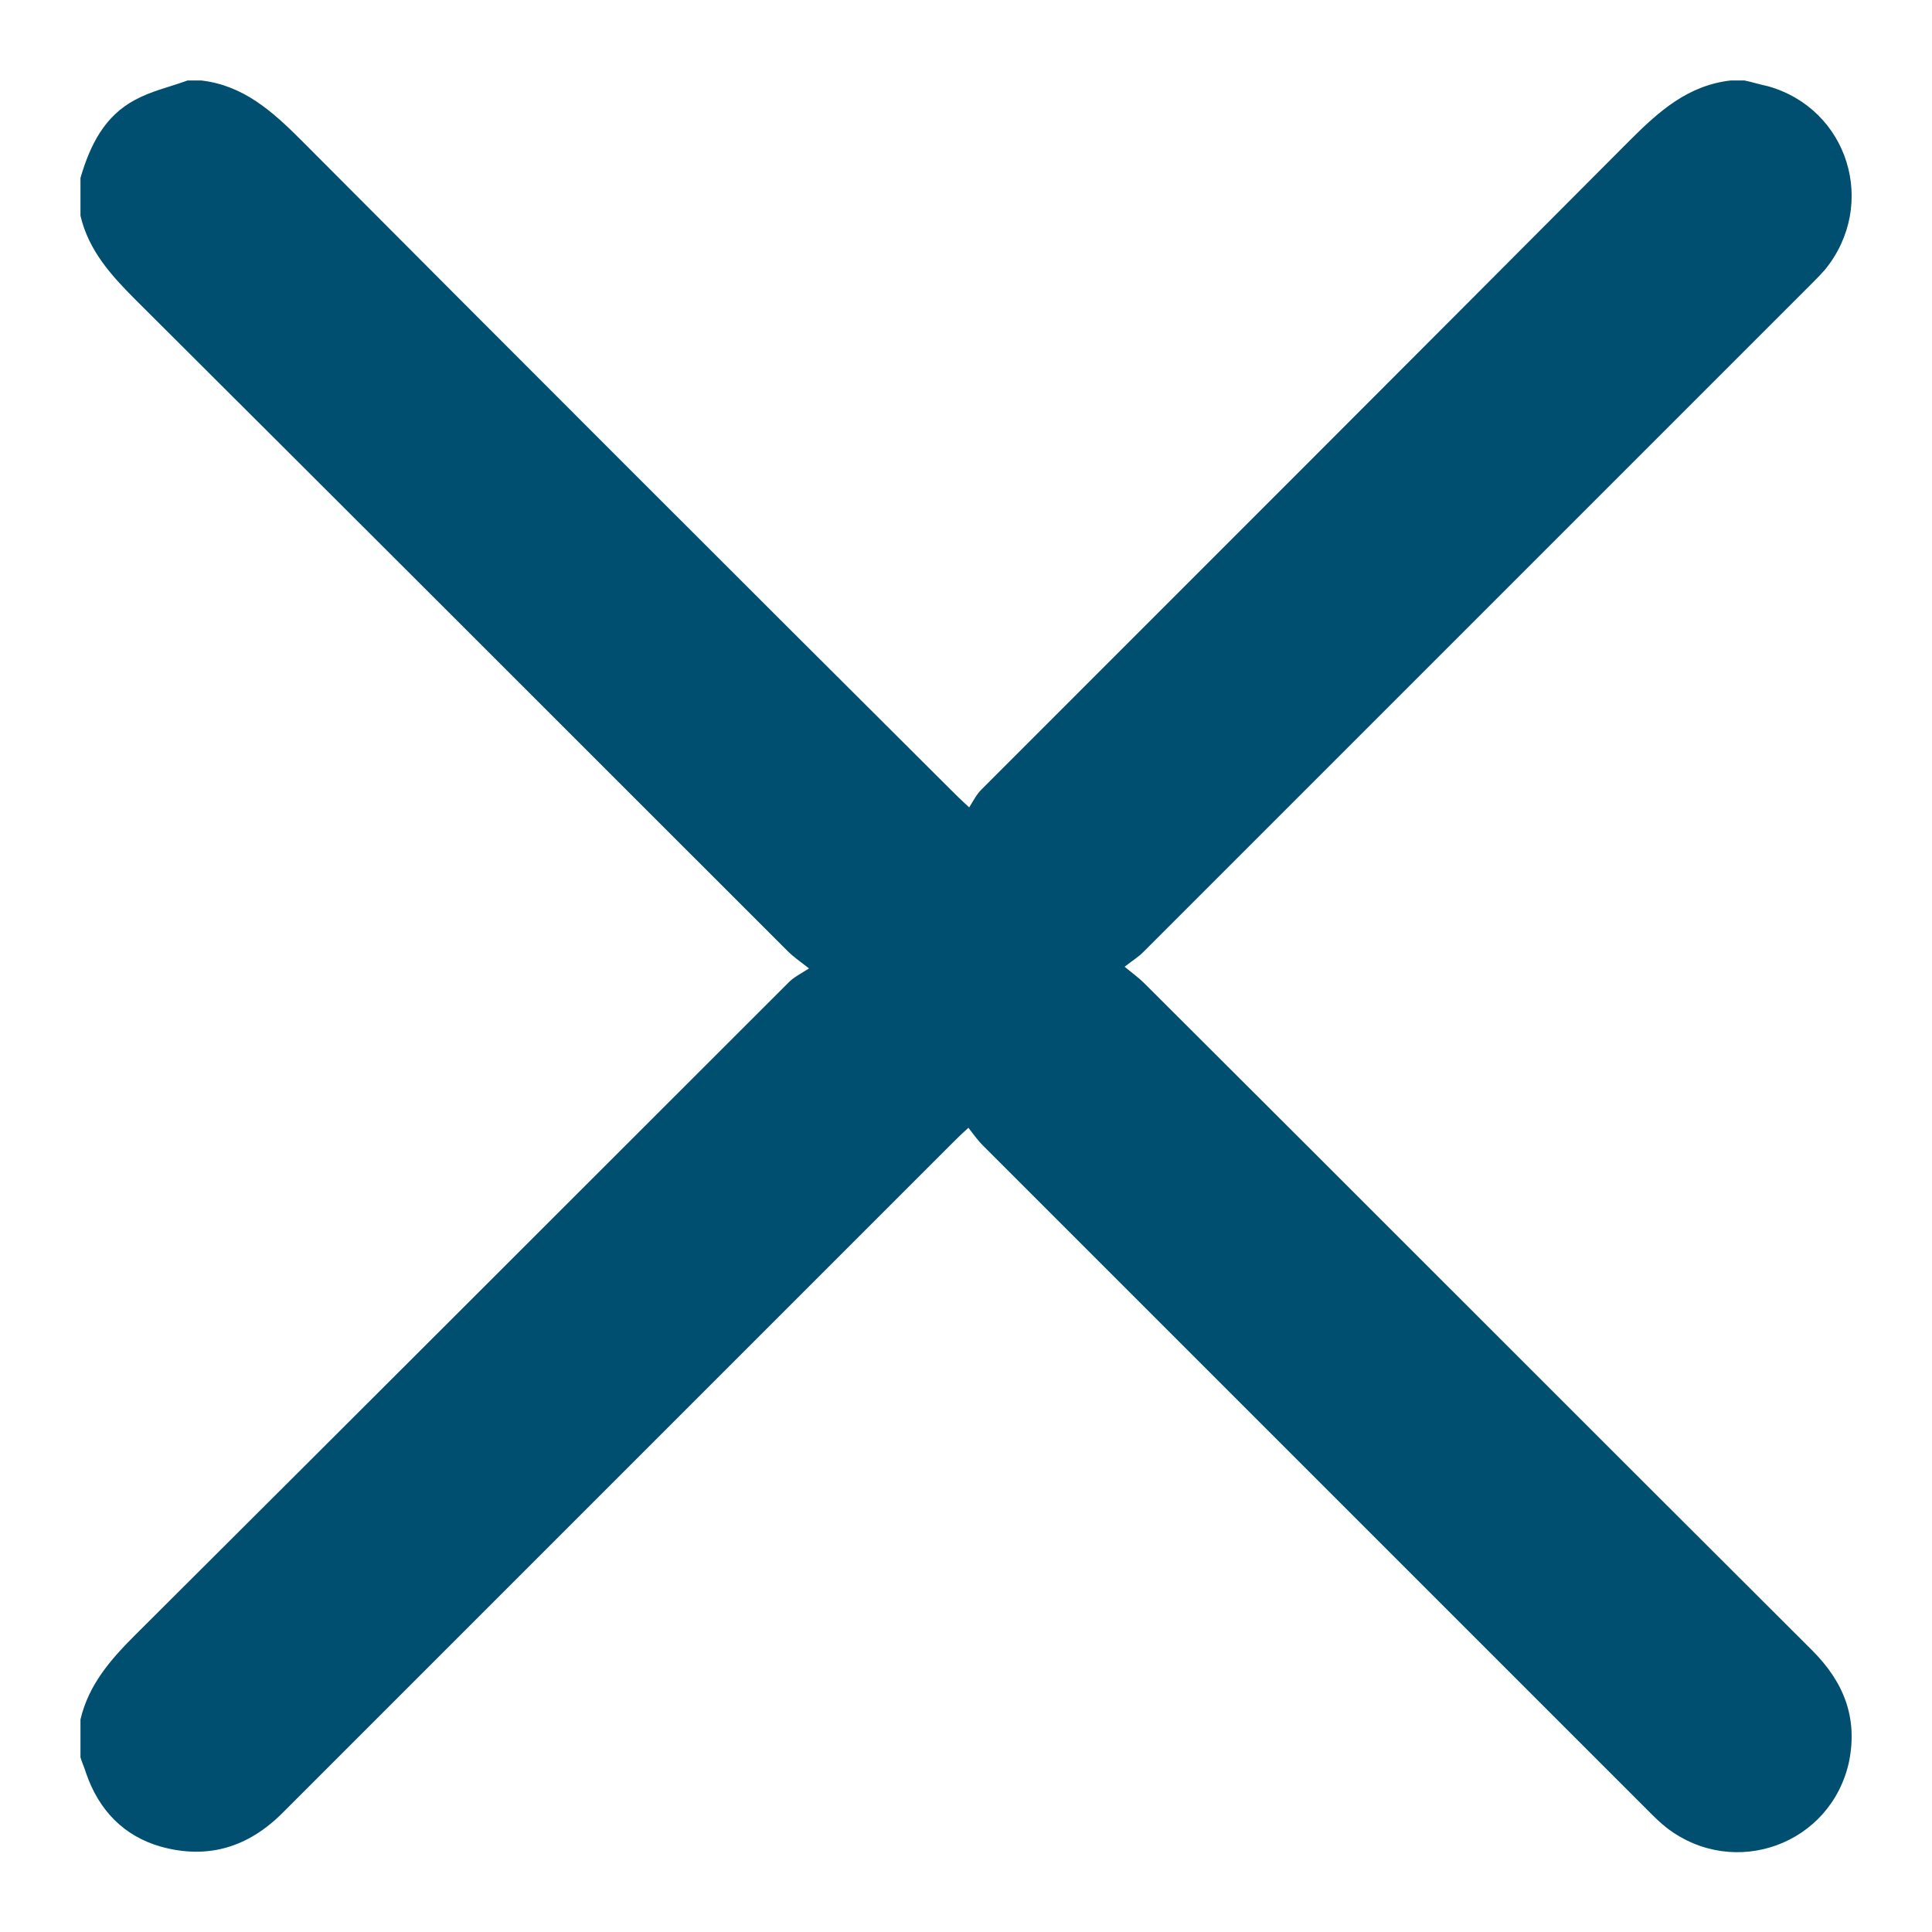 <svg width="20" height="20" viewBox="0 0 20 20" fill="none" xmlns="http://www.w3.org/2000/svg">
<g clip-path="url(#clip0_1_12253)">
<path d="M18.058 0.833C18.142 0.85 18.217 0.875 18.3 0.892C19.133 1.125 19.442 2.117 18.892 2.792C18.833 2.858 18.767 2.925 18.708 2.983C16.417 5.275 14.125 7.567 11.833 9.858C11.783 9.908 11.725 9.942 11.642 10.008C11.733 10.083 11.792 10.125 11.842 10.175C14.15 12.475 16.45 14.783 18.758 17.083C19.083 17.408 19.233 17.775 19.142 18.233C18.958 19.092 17.958 19.458 17.258 18.925C17.183 18.867 17.117 18.8 17.05 18.733C14.758 16.442 12.467 14.15 10.175 11.858C10.125 11.808 10.083 11.75 10.025 11.675C9.95 11.742 9.9 11.792 9.85 11.842C7.542 14.15 5.233 16.458 2.925 18.767C2.567 19.125 2.15 19.25 1.667 19.117C1.283 19.008 1.025 18.742 0.892 18.358C0.875 18.3 0.85 18.25 0.833 18.192C0.833 18.058 0.833 17.925 0.833 17.8C0.917 17.442 1.142 17.183 1.392 16.933C3.65 14.683 5.908 12.425 8.167 10.167C8.217 10.117 8.283 10.083 8.375 10.025C8.267 9.942 8.208 9.9 8.158 9.85C5.908 7.6 3.658 5.35 1.4 3.1C1.15 2.85 0.917 2.592 0.833 2.233V1.842C0.933 1.5 1.083 1.2 1.4 1.033C1.567 0.942 1.758 0.9 1.942 0.833C1.992 0.833 2.033 0.833 2.083 0.833C2.517 0.883 2.817 1.15 3.117 1.45C5.358 3.7 7.6 5.942 9.85 8.183C9.892 8.225 9.942 8.275 10.033 8.358C10.075 8.292 10.108 8.225 10.158 8.175C12.4 5.933 14.642 3.692 16.875 1.45C17.175 1.15 17.475 0.883 17.917 0.833C17.958 0.833 18.008 0.833 18.058 0.833Z" fill="#004F71"/>
</g>
<defs>
<clipPath id="clip0_1_12253">
<rect width="20" height="20" fill="white"/>
</clipPath>
</defs>
</svg>
